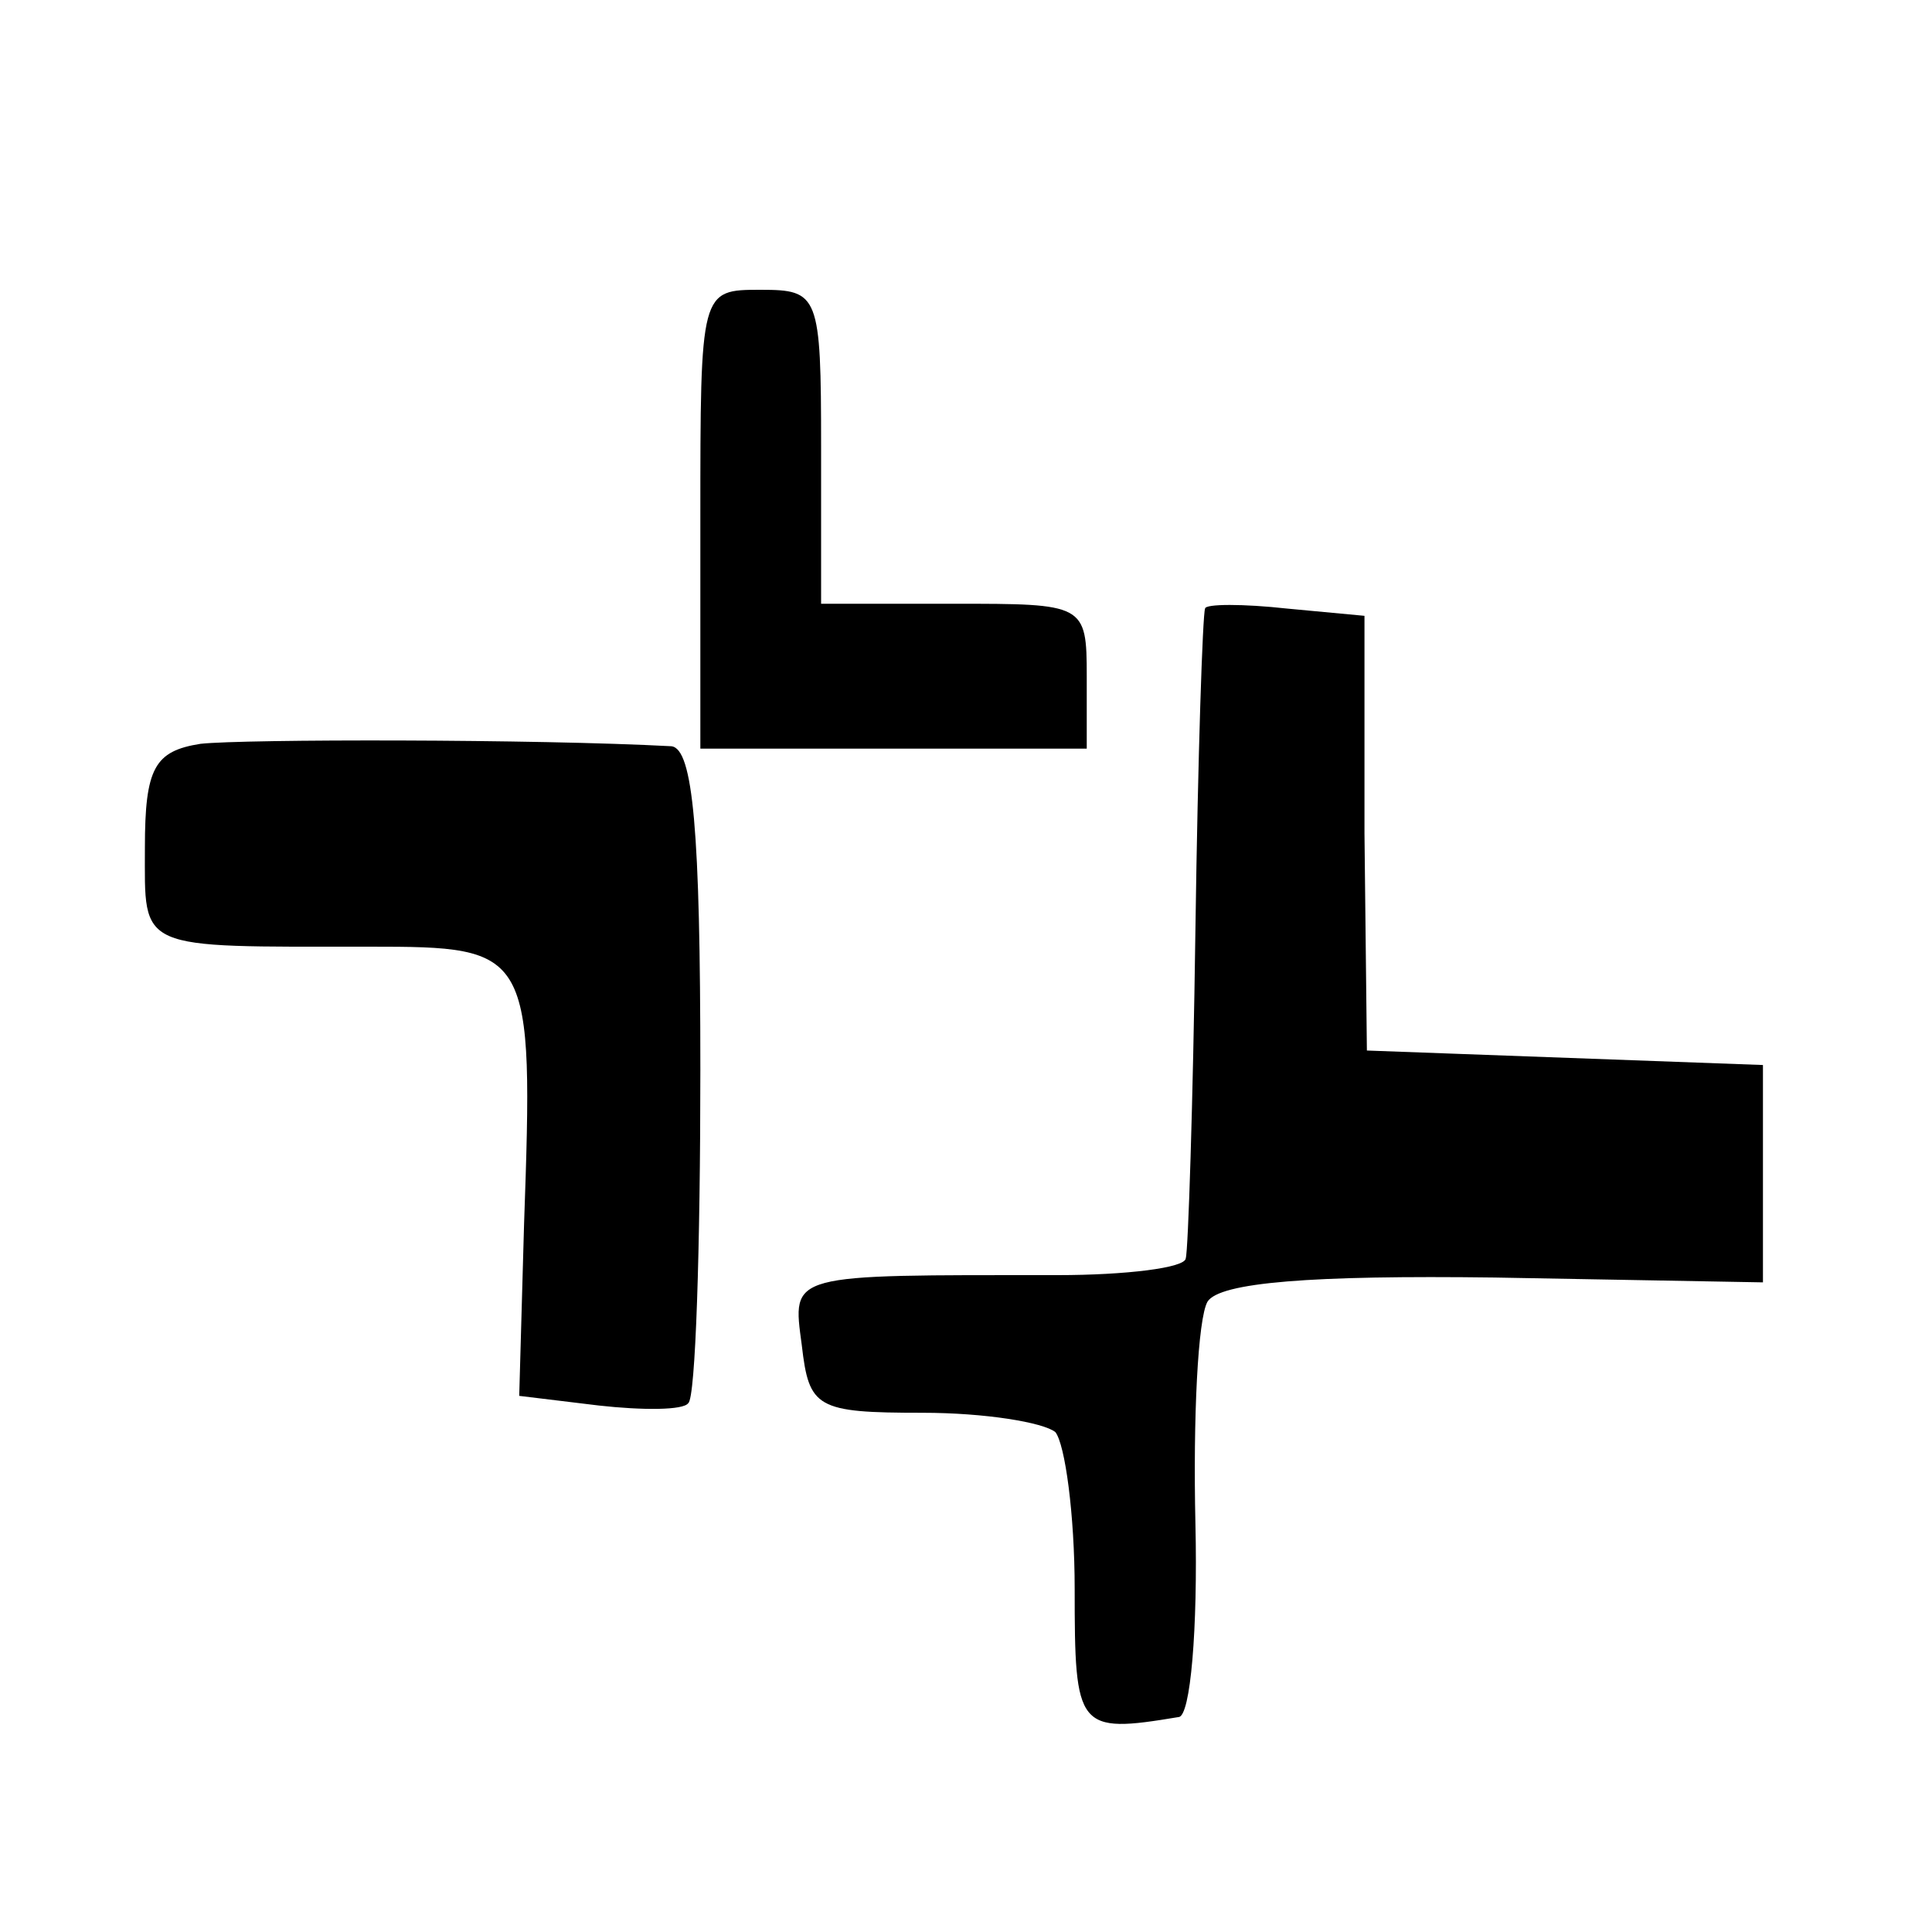 <?xml version="1.0" standalone="no"?>
<!DOCTYPE svg PUBLIC "-//W3C//DTD SVG 20010904//EN"
 "http://www.w3.org/TR/2001/REC-SVG-20010904/DTD/svg10.dtd">
<svg version="1.0" xmlns="http://www.w3.org/2000/svg"
 width="80pt" height="80pt" viewBox="0 0 80 80"
 preserveAspectRatio="xMidYMid meet">
<g transform="translate(0,80) scale(0.1,-0.1)"
fill="#000000" stroke="none">
<path d="M290 585 l0 -95 80 0 80 0 0 30 c0 30 -1 30 -55 30 l-55 0 0 65 c0
63 -1 65 -25 65 -25 0 -25 0 -25 -95z"/>
<path d="M499 548 c-1 -2 -3 -61 -4 -133 -1 -72 -3 -133 -4 -136 0 -4 -25 -7
-53 -7 -112 0 -110 1 -106 -29 3 -26 6 -28 50 -28 26 0 50 -4 55 -8 4 -5 8
-34 8 -65 0 -58 1 -60 43 -53 5 0 8 37 7 80 -1 44 1 85 5 92 5 8 43 11 119 10
l111 -2 0 45 0 45 -82 3 -82 3 -1 90 0 90 -32 3 c-18 2 -34 2 -34 0z"/>
<path d="M83 492 c-19 -3 -23 -10 -23 -43 0 -43 -4 -41 93 -41 67 0 68 -1 64
-115 l-2 -71 33 -4 c18 -2 35 -2 37 1 3 2 5 64 5 138 0 99 -3 133 -12 134 -56
3 -177 3 -195 1z"/>
</g>
</svg>
